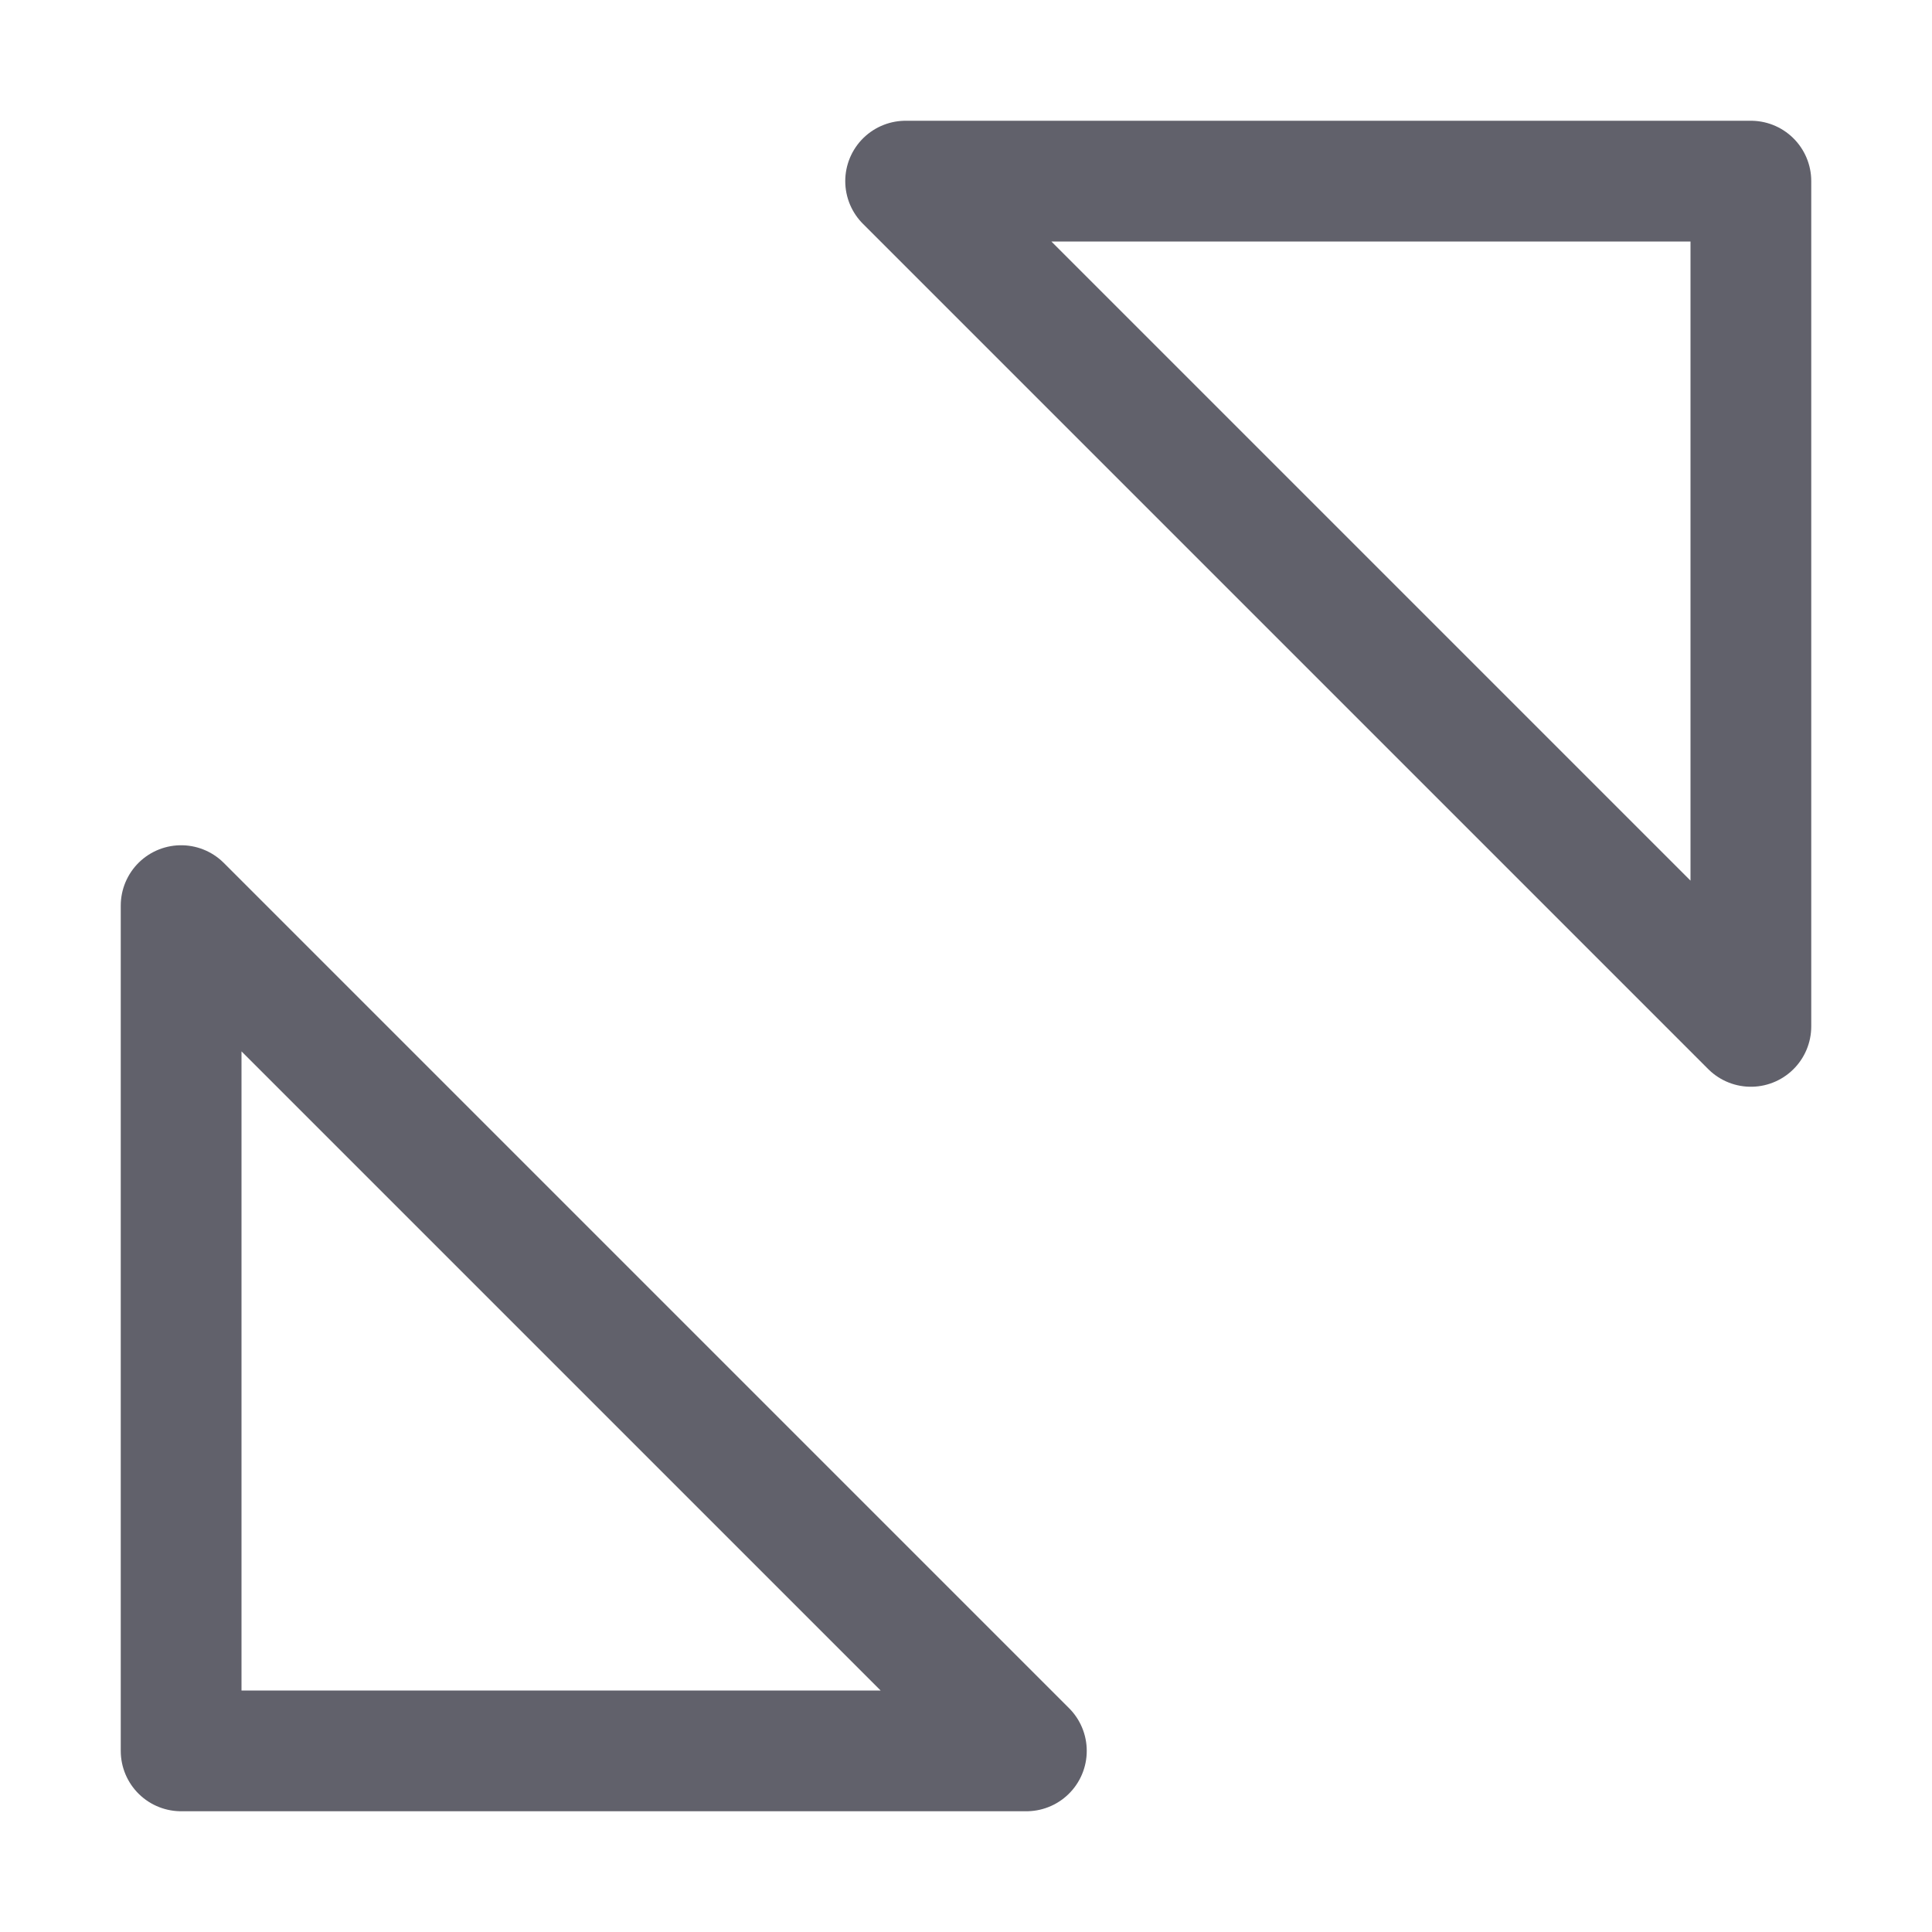 <svg xmlns="http://www.w3.org/2000/svg" height="24" width="24" viewBox="0 0 16 16"><polygon fill="none" stroke="#61616b" stroke-linecap="round" stroke-linejoin="round" points="7.5,1.5 14.5,1.5 14.5,8.5 "></polygon> <polygon fill="none" stroke="#61616b" stroke-linecap="round" stroke-linejoin="round" points="8.5,14.5 1.5,14.5 1.5,7.5 " data-color="color-2"></polygon></svg>